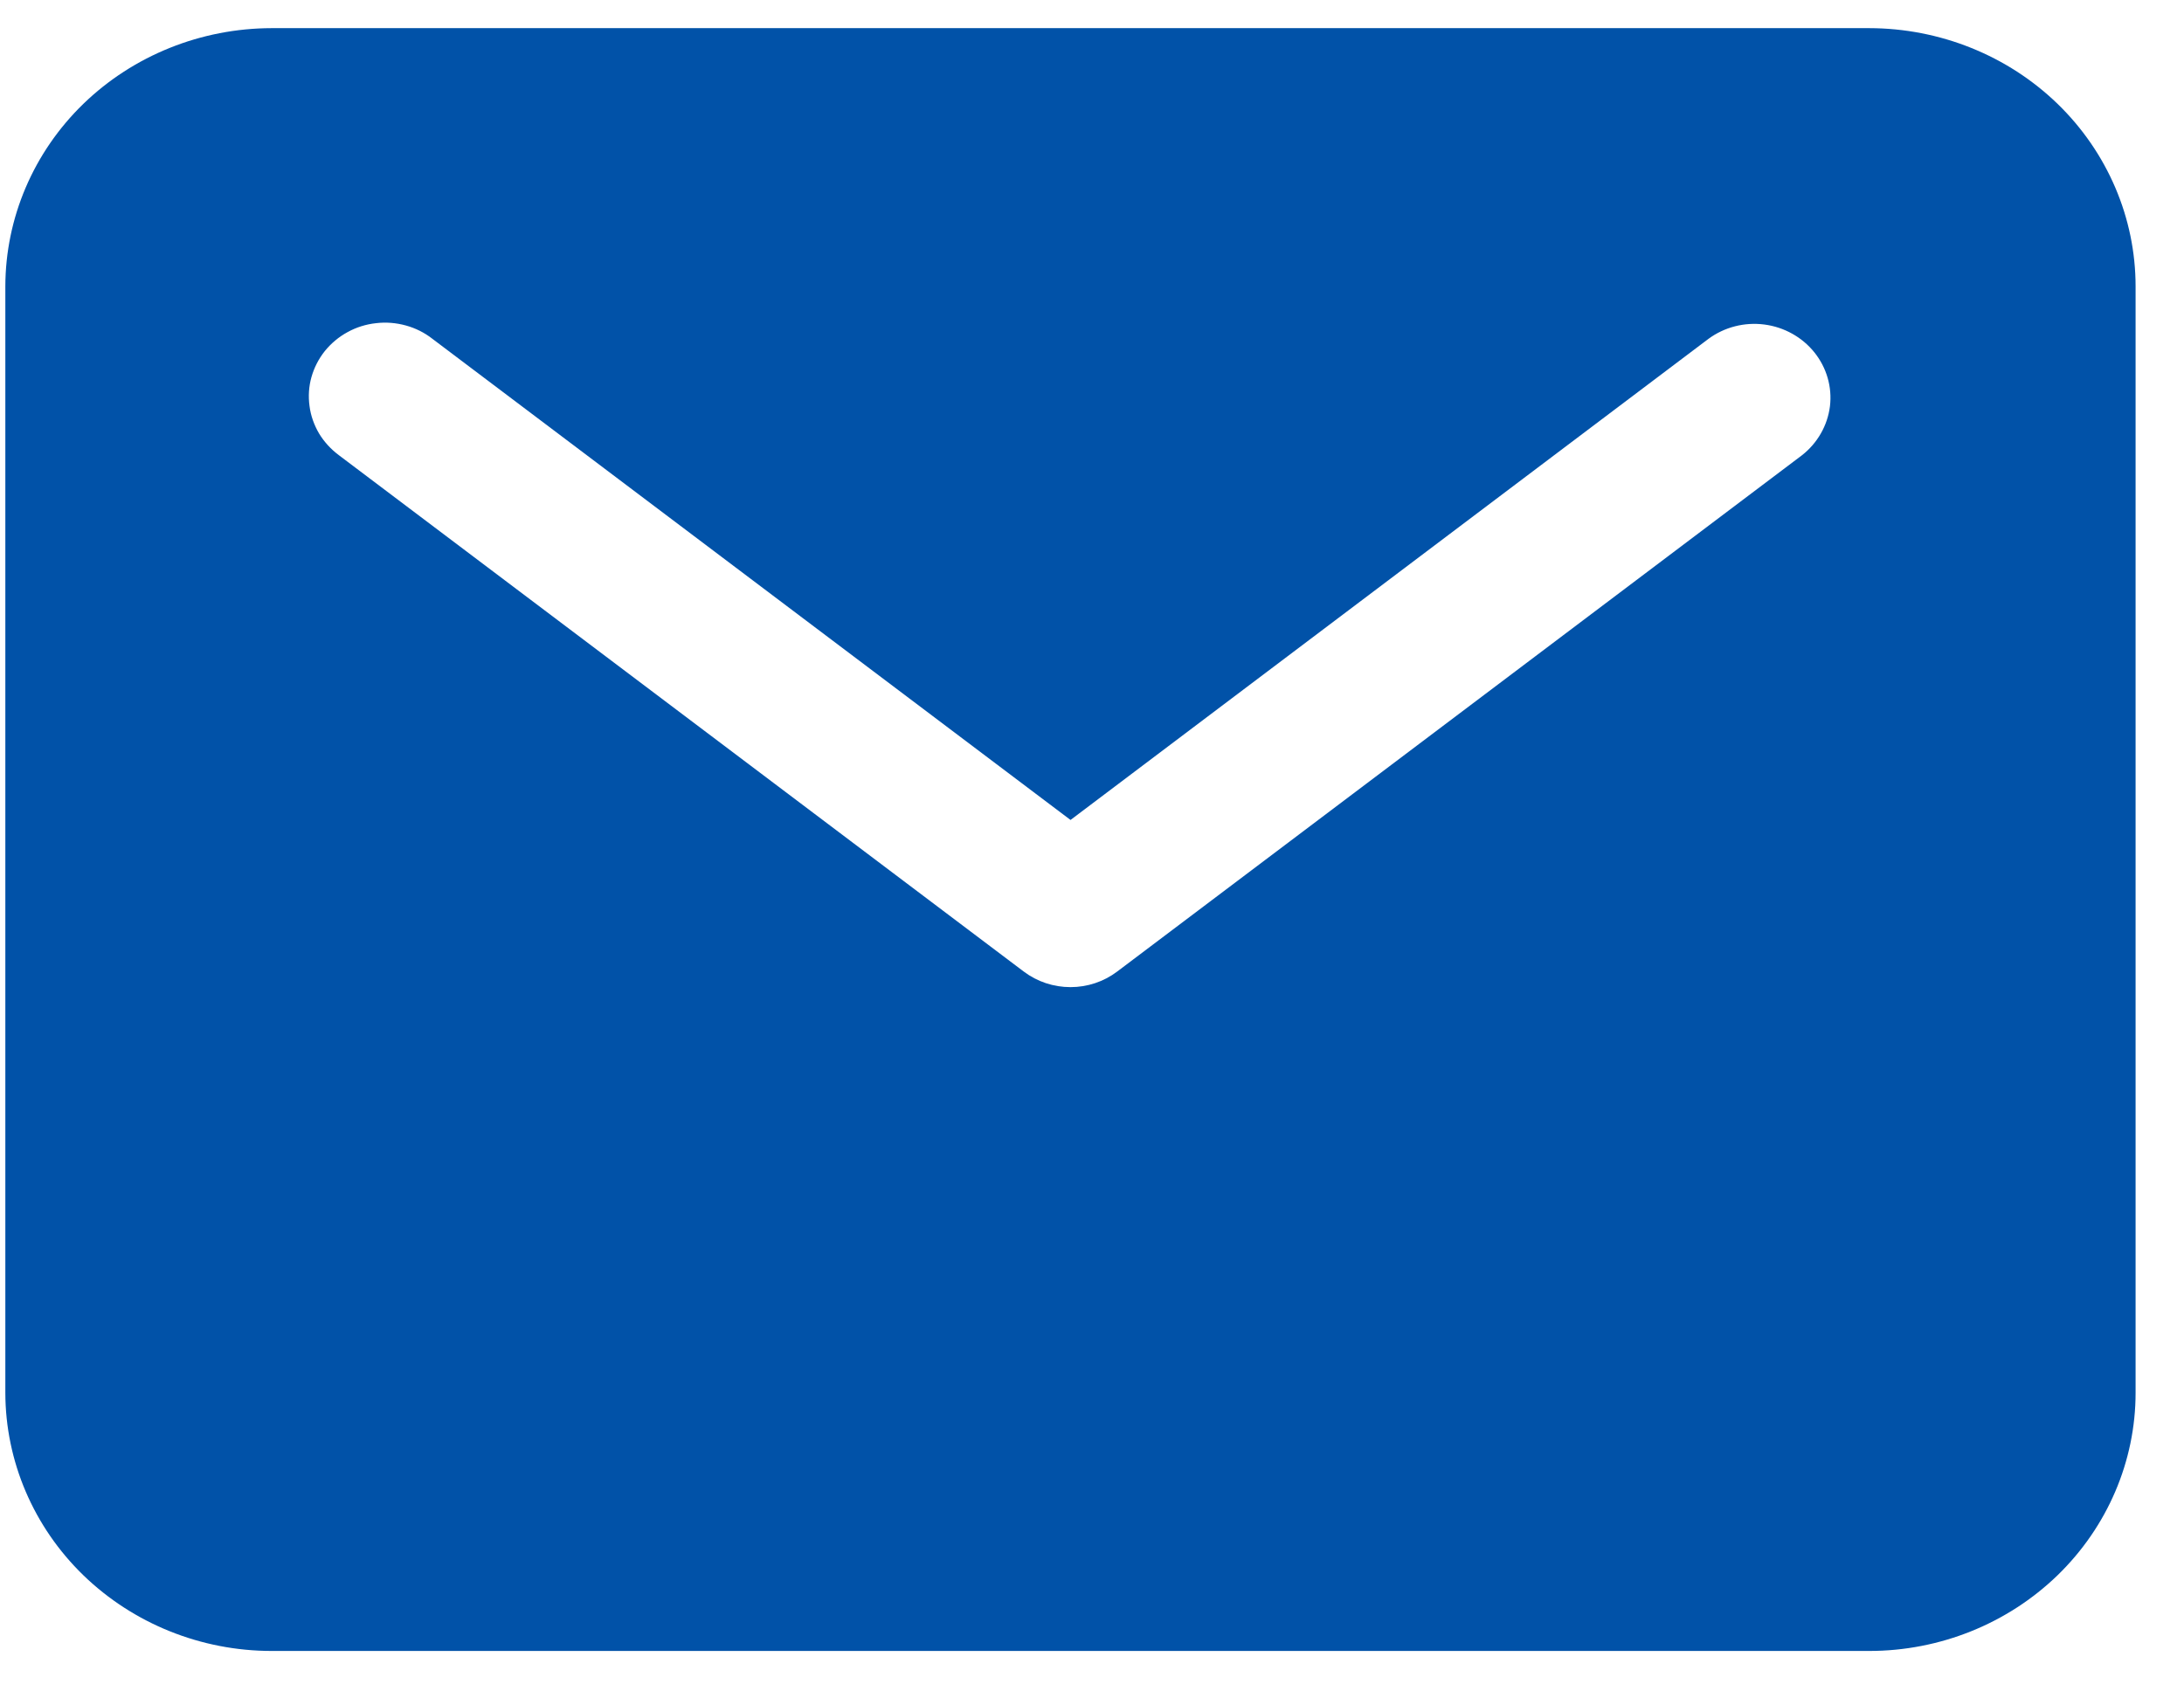 <svg width="18" height="14" viewBox="0 0 18 14" fill="none" xmlns="http://www.w3.org/2000/svg">
<path d="M15.406 0.232H2.239C1.657 0.233 1.099 0.457 0.687 0.856C0.276 1.255 0.045 1.796 0.044 2.361V11.481C0.045 12.045 0.276 12.586 0.687 12.985C1.099 13.384 1.657 13.609 2.239 13.609H15.406C15.988 13.609 16.546 13.384 16.958 12.985C17.369 12.586 17.601 12.045 17.601 11.481V2.361C17.601 1.796 17.369 1.255 16.958 0.856C16.546 0.457 15.988 0.233 15.406 0.232ZM14.851 3.753L9.207 8.009C9.097 8.092 8.962 8.137 8.823 8.137C8.683 8.137 8.548 8.092 8.438 8.009L2.794 3.753C2.728 3.704 2.672 3.643 2.63 3.574C2.589 3.504 2.561 3.427 2.551 3.347C2.54 3.267 2.545 3.186 2.567 3.108C2.589 3.031 2.626 2.958 2.677 2.894C2.728 2.831 2.792 2.777 2.864 2.738C2.936 2.698 3.016 2.673 3.099 2.664C3.181 2.654 3.265 2.661 3.345 2.683C3.425 2.705 3.499 2.742 3.564 2.793L8.823 6.759L14.081 2.793C14.213 2.696 14.378 2.654 14.541 2.675C14.704 2.696 14.853 2.779 14.954 2.905C15.055 3.031 15.101 3.19 15.082 3.349C15.062 3.508 14.979 3.653 14.851 3.753Z" fill="#0152A8"/>
</svg>
